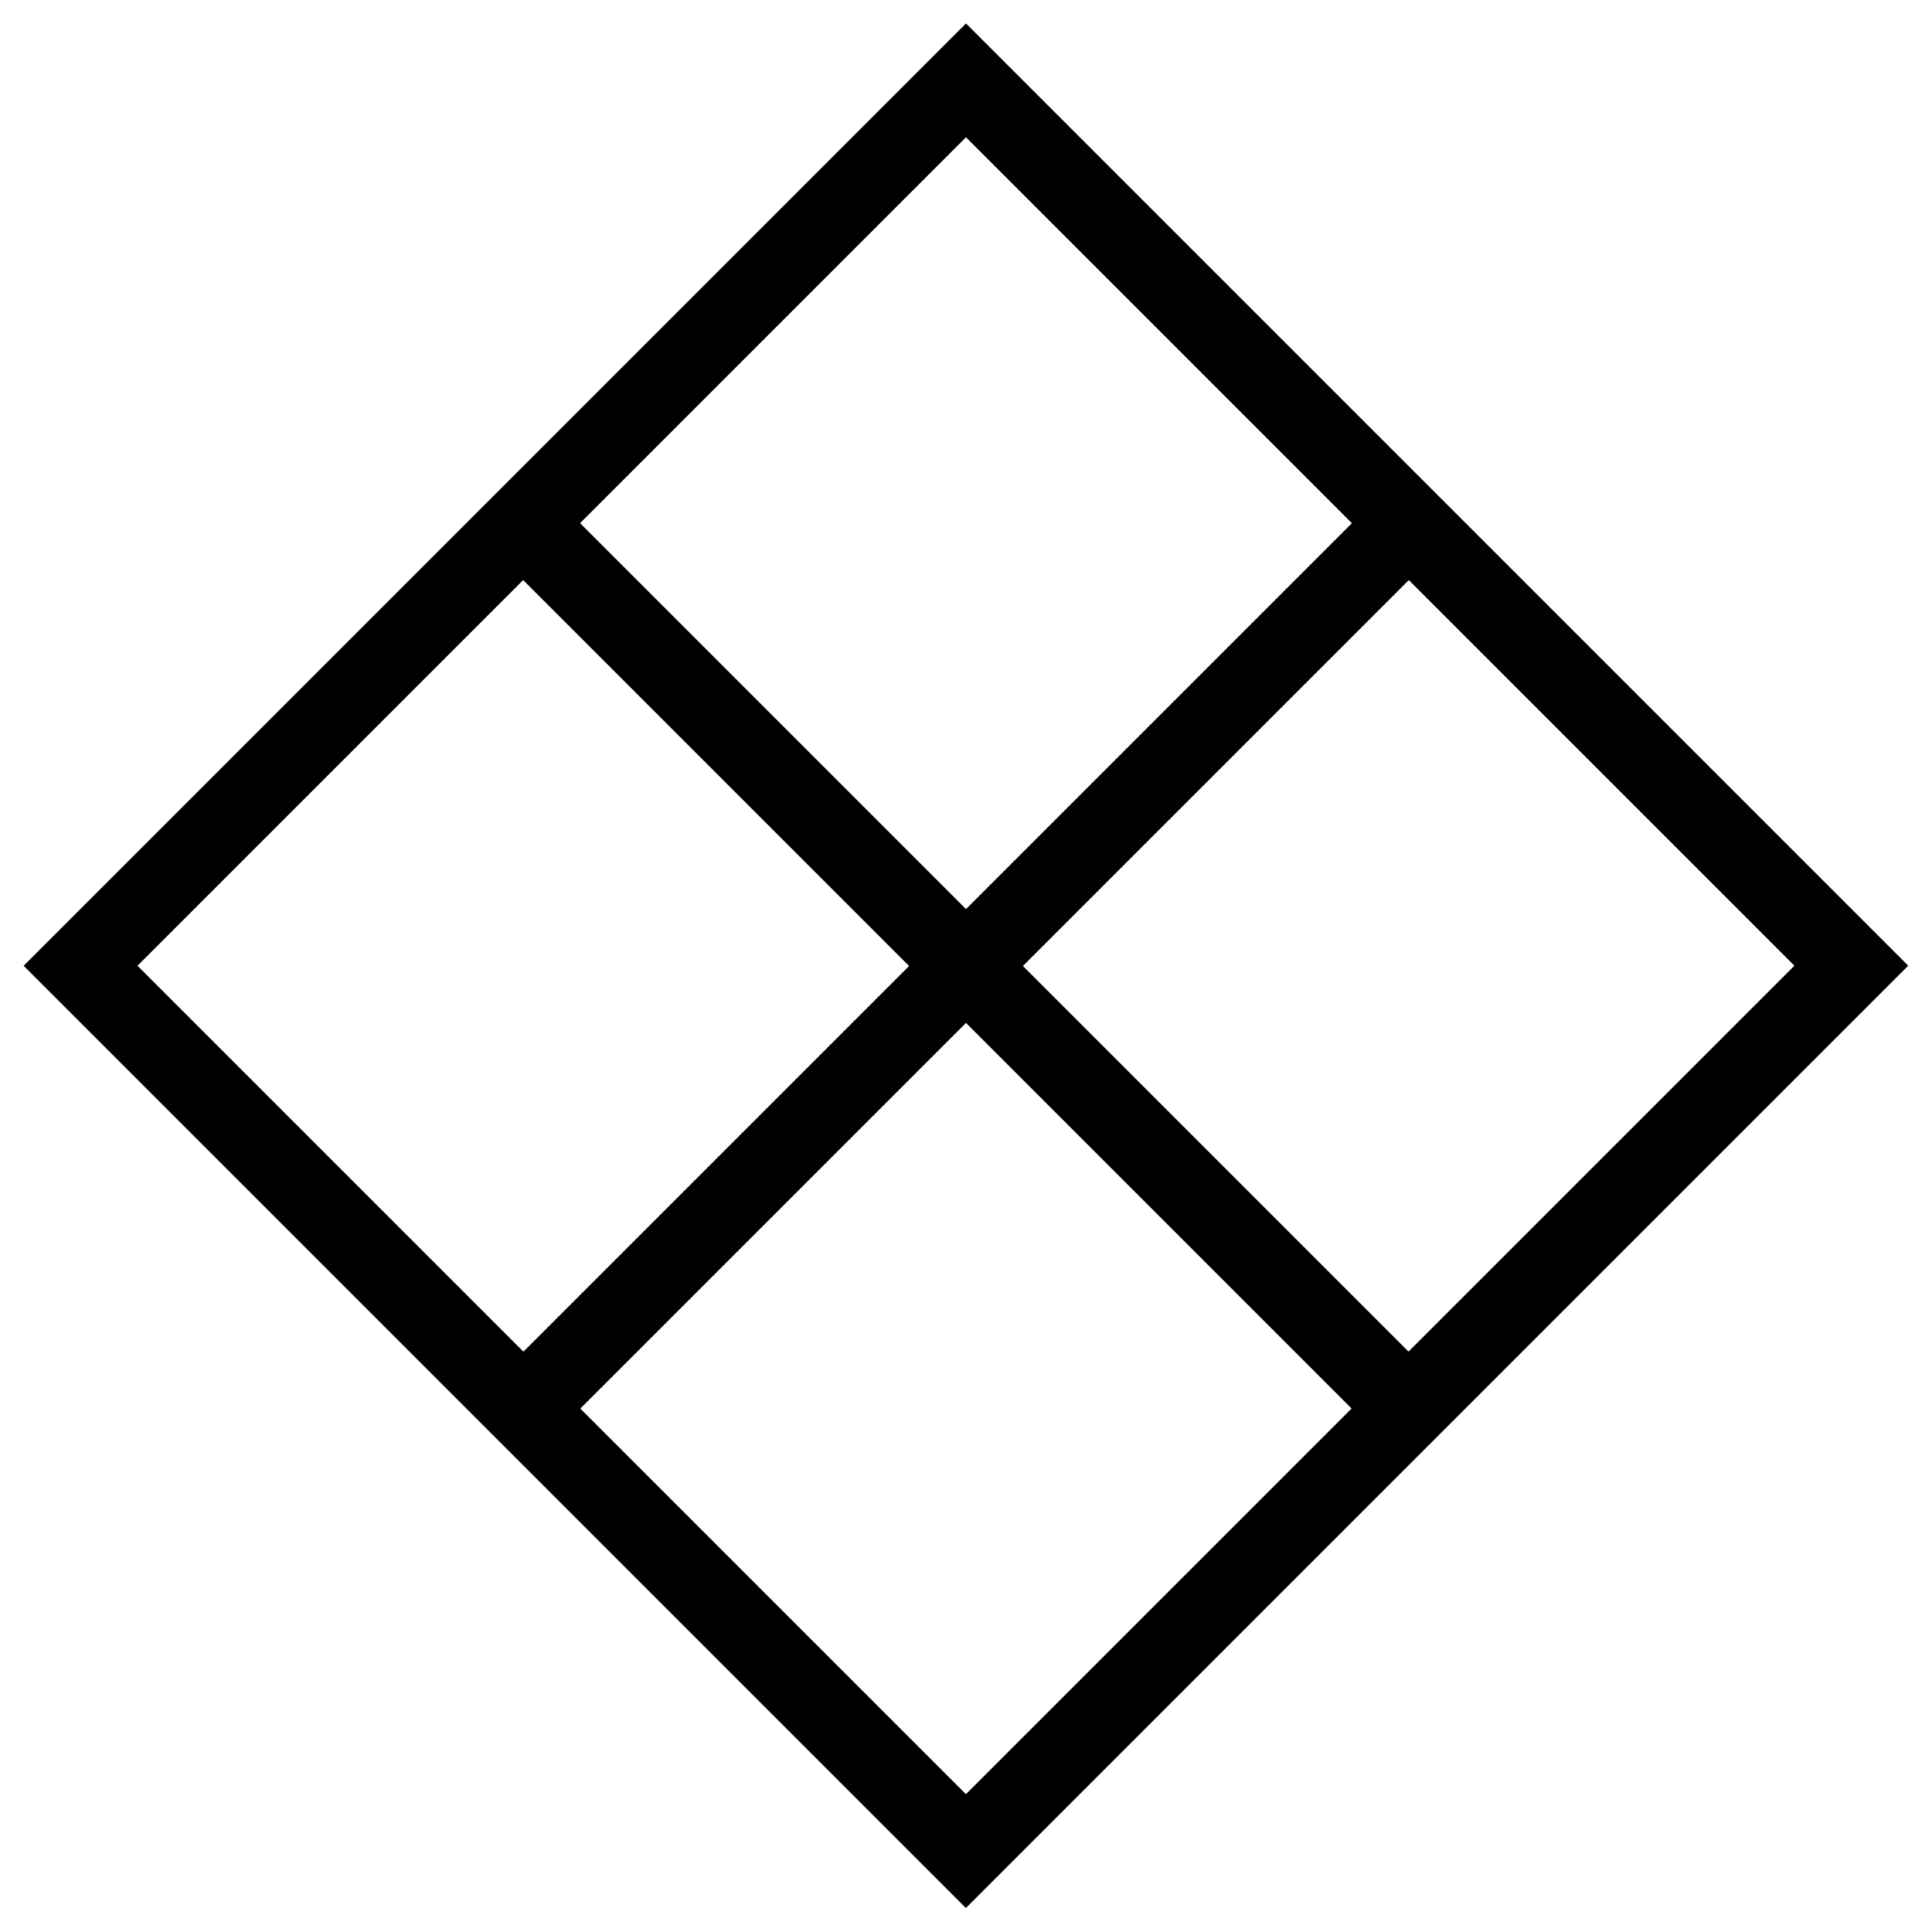 <svg width="24px" height="24px" viewBox="0 0 24 24" xmlns="http://www.w3.org/2000/svg">
    <rect x="4.222" y="4.221" transform="matrix(0.707 0.707 -0.707 0.707 11.999 -4.971)" fill="none" stroke="#000" width="15.556" height="15.557"></rect>
    <line fill="none" stroke="#000" x1="6.49" y1="6.49" x2="17.51" y2="17.51"></line>
    <line fill="none" stroke="#000" x1="17.51" y1="6.49" x2="6.49" y2="17.51"></line>
</svg>